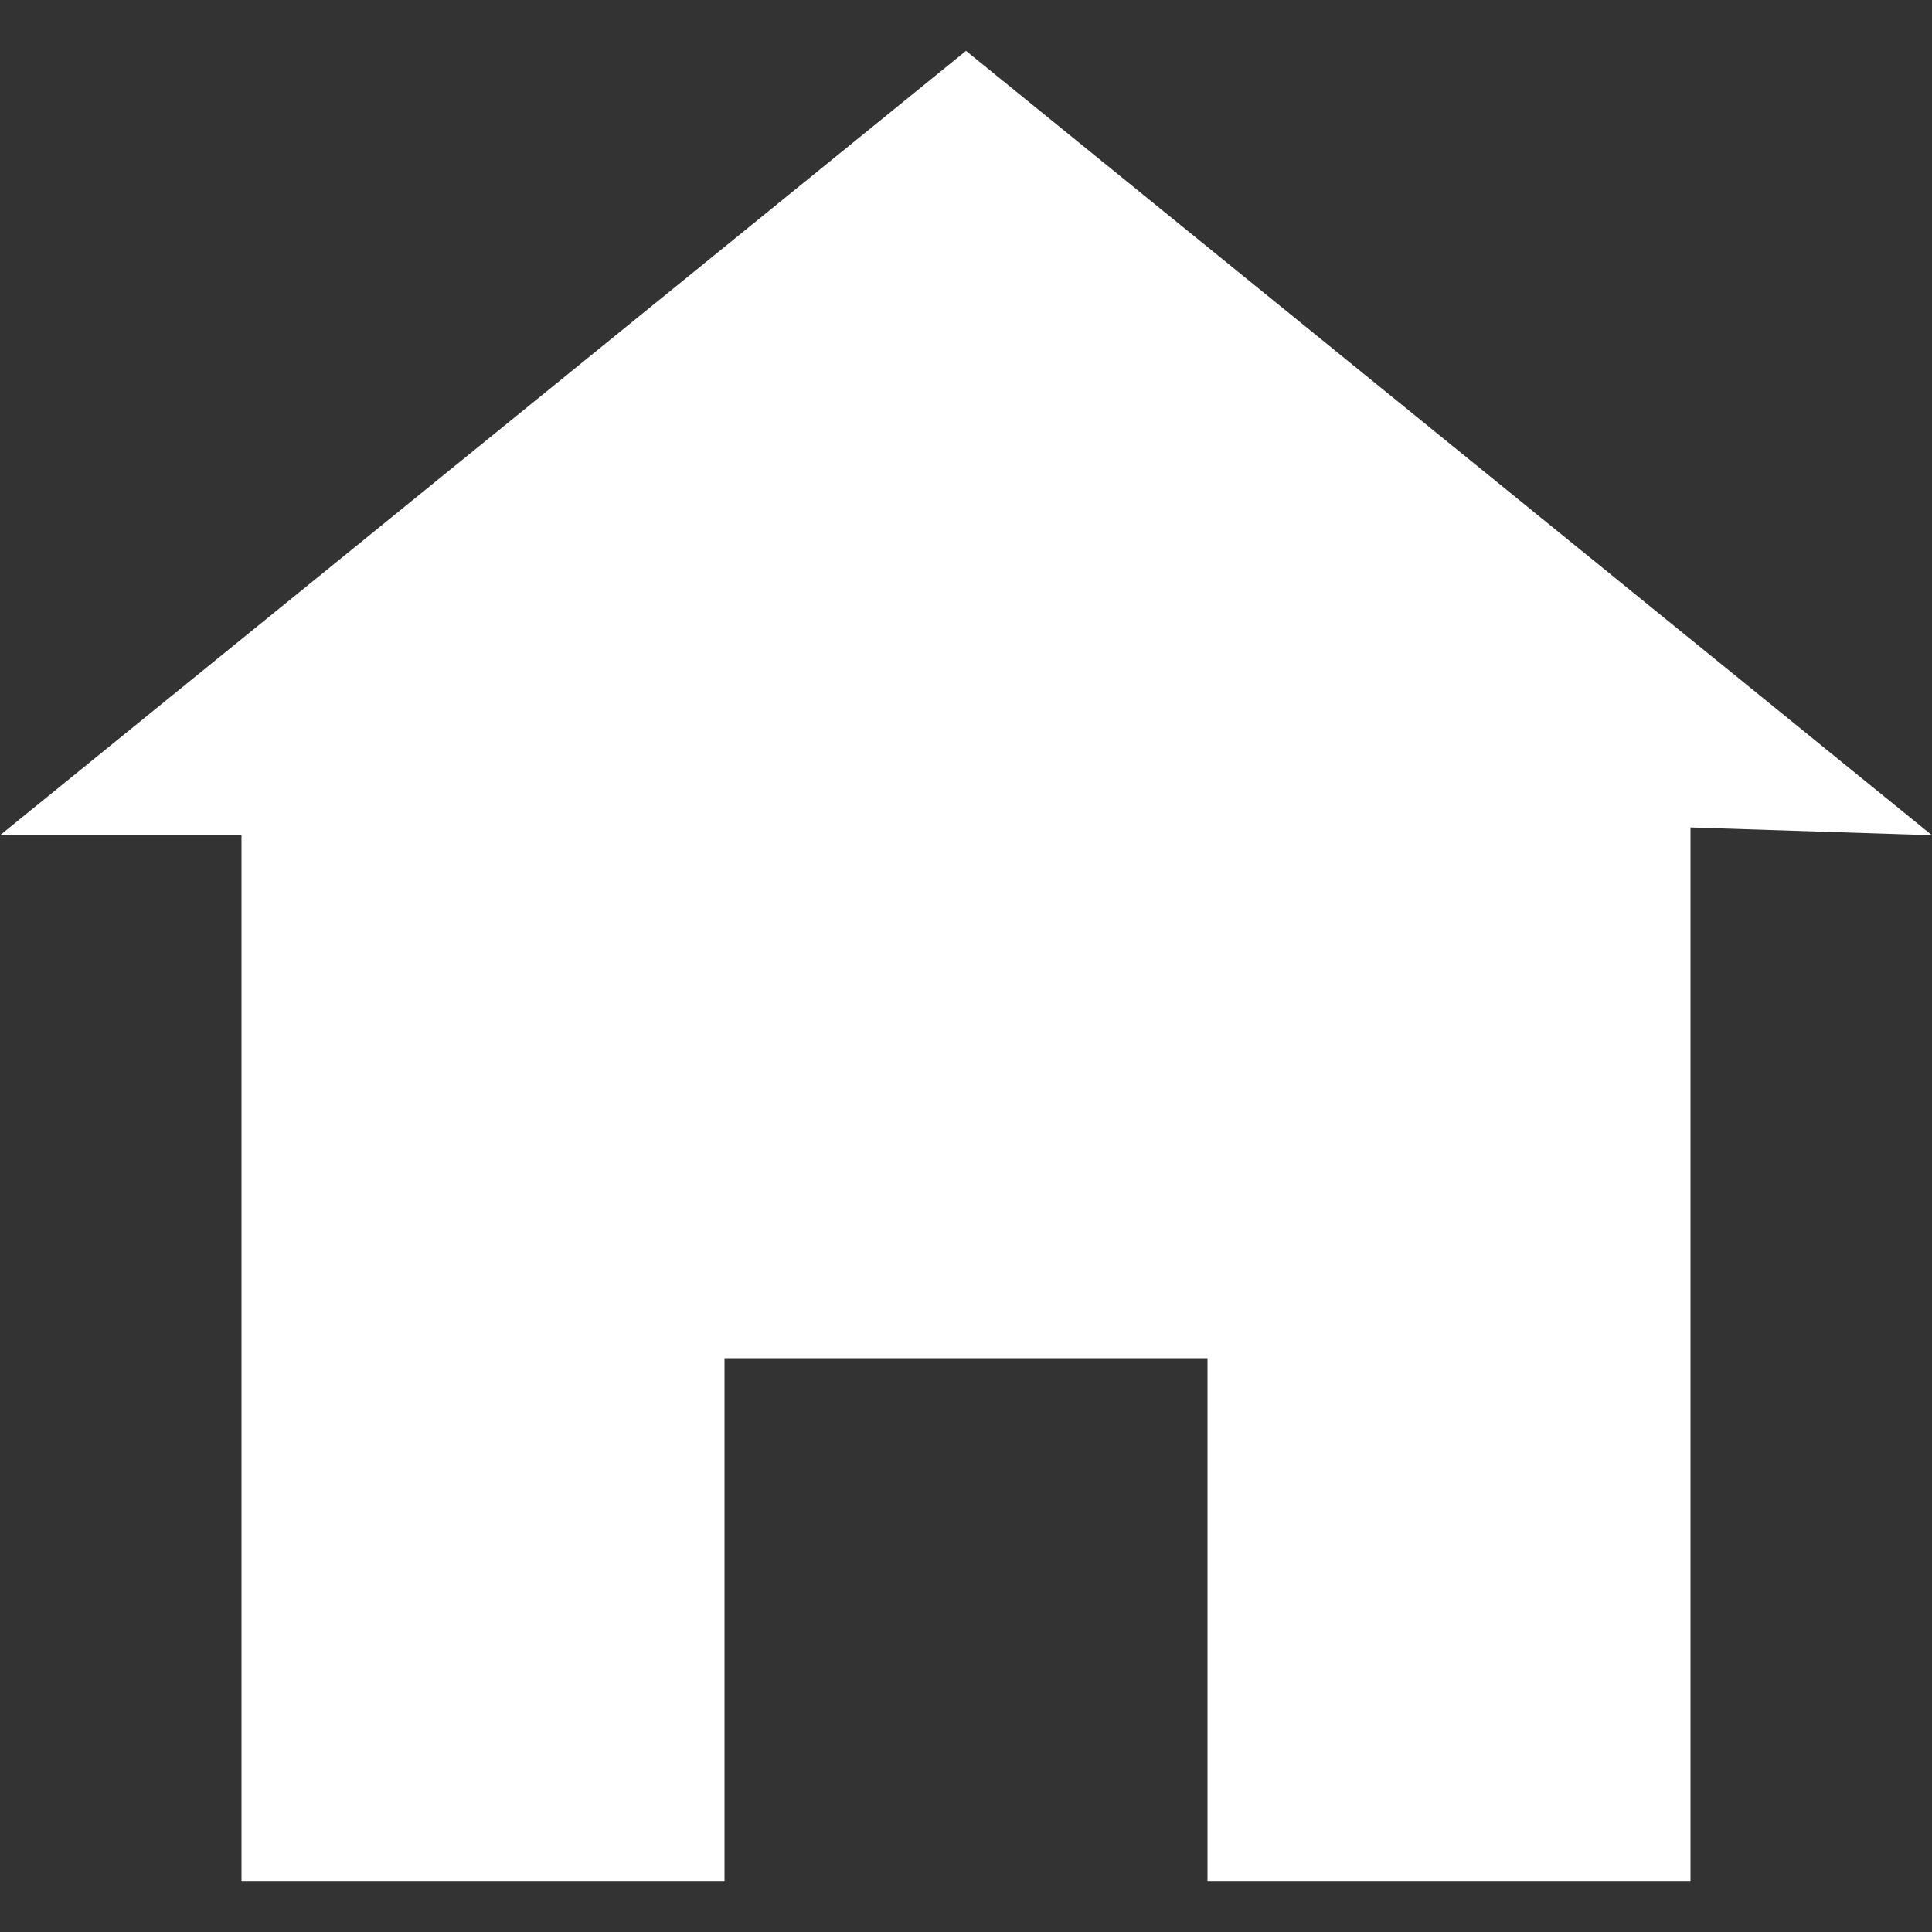 <svg width="25" height="25" viewBox="0 0 25 25" fill="none" xmlns="http://www.w3.org/2000/svg">
<rect x="0" y="0" width="25" height="25" fill="#333333" stroke="none"/>
<path d="M12.5 0.658L0 10.808H3.125V24.342H9.375V17.575H15.625V24.342H21.875V10.707L25 10.808L12.5 0.658Z" fill="white"/>
</svg>
